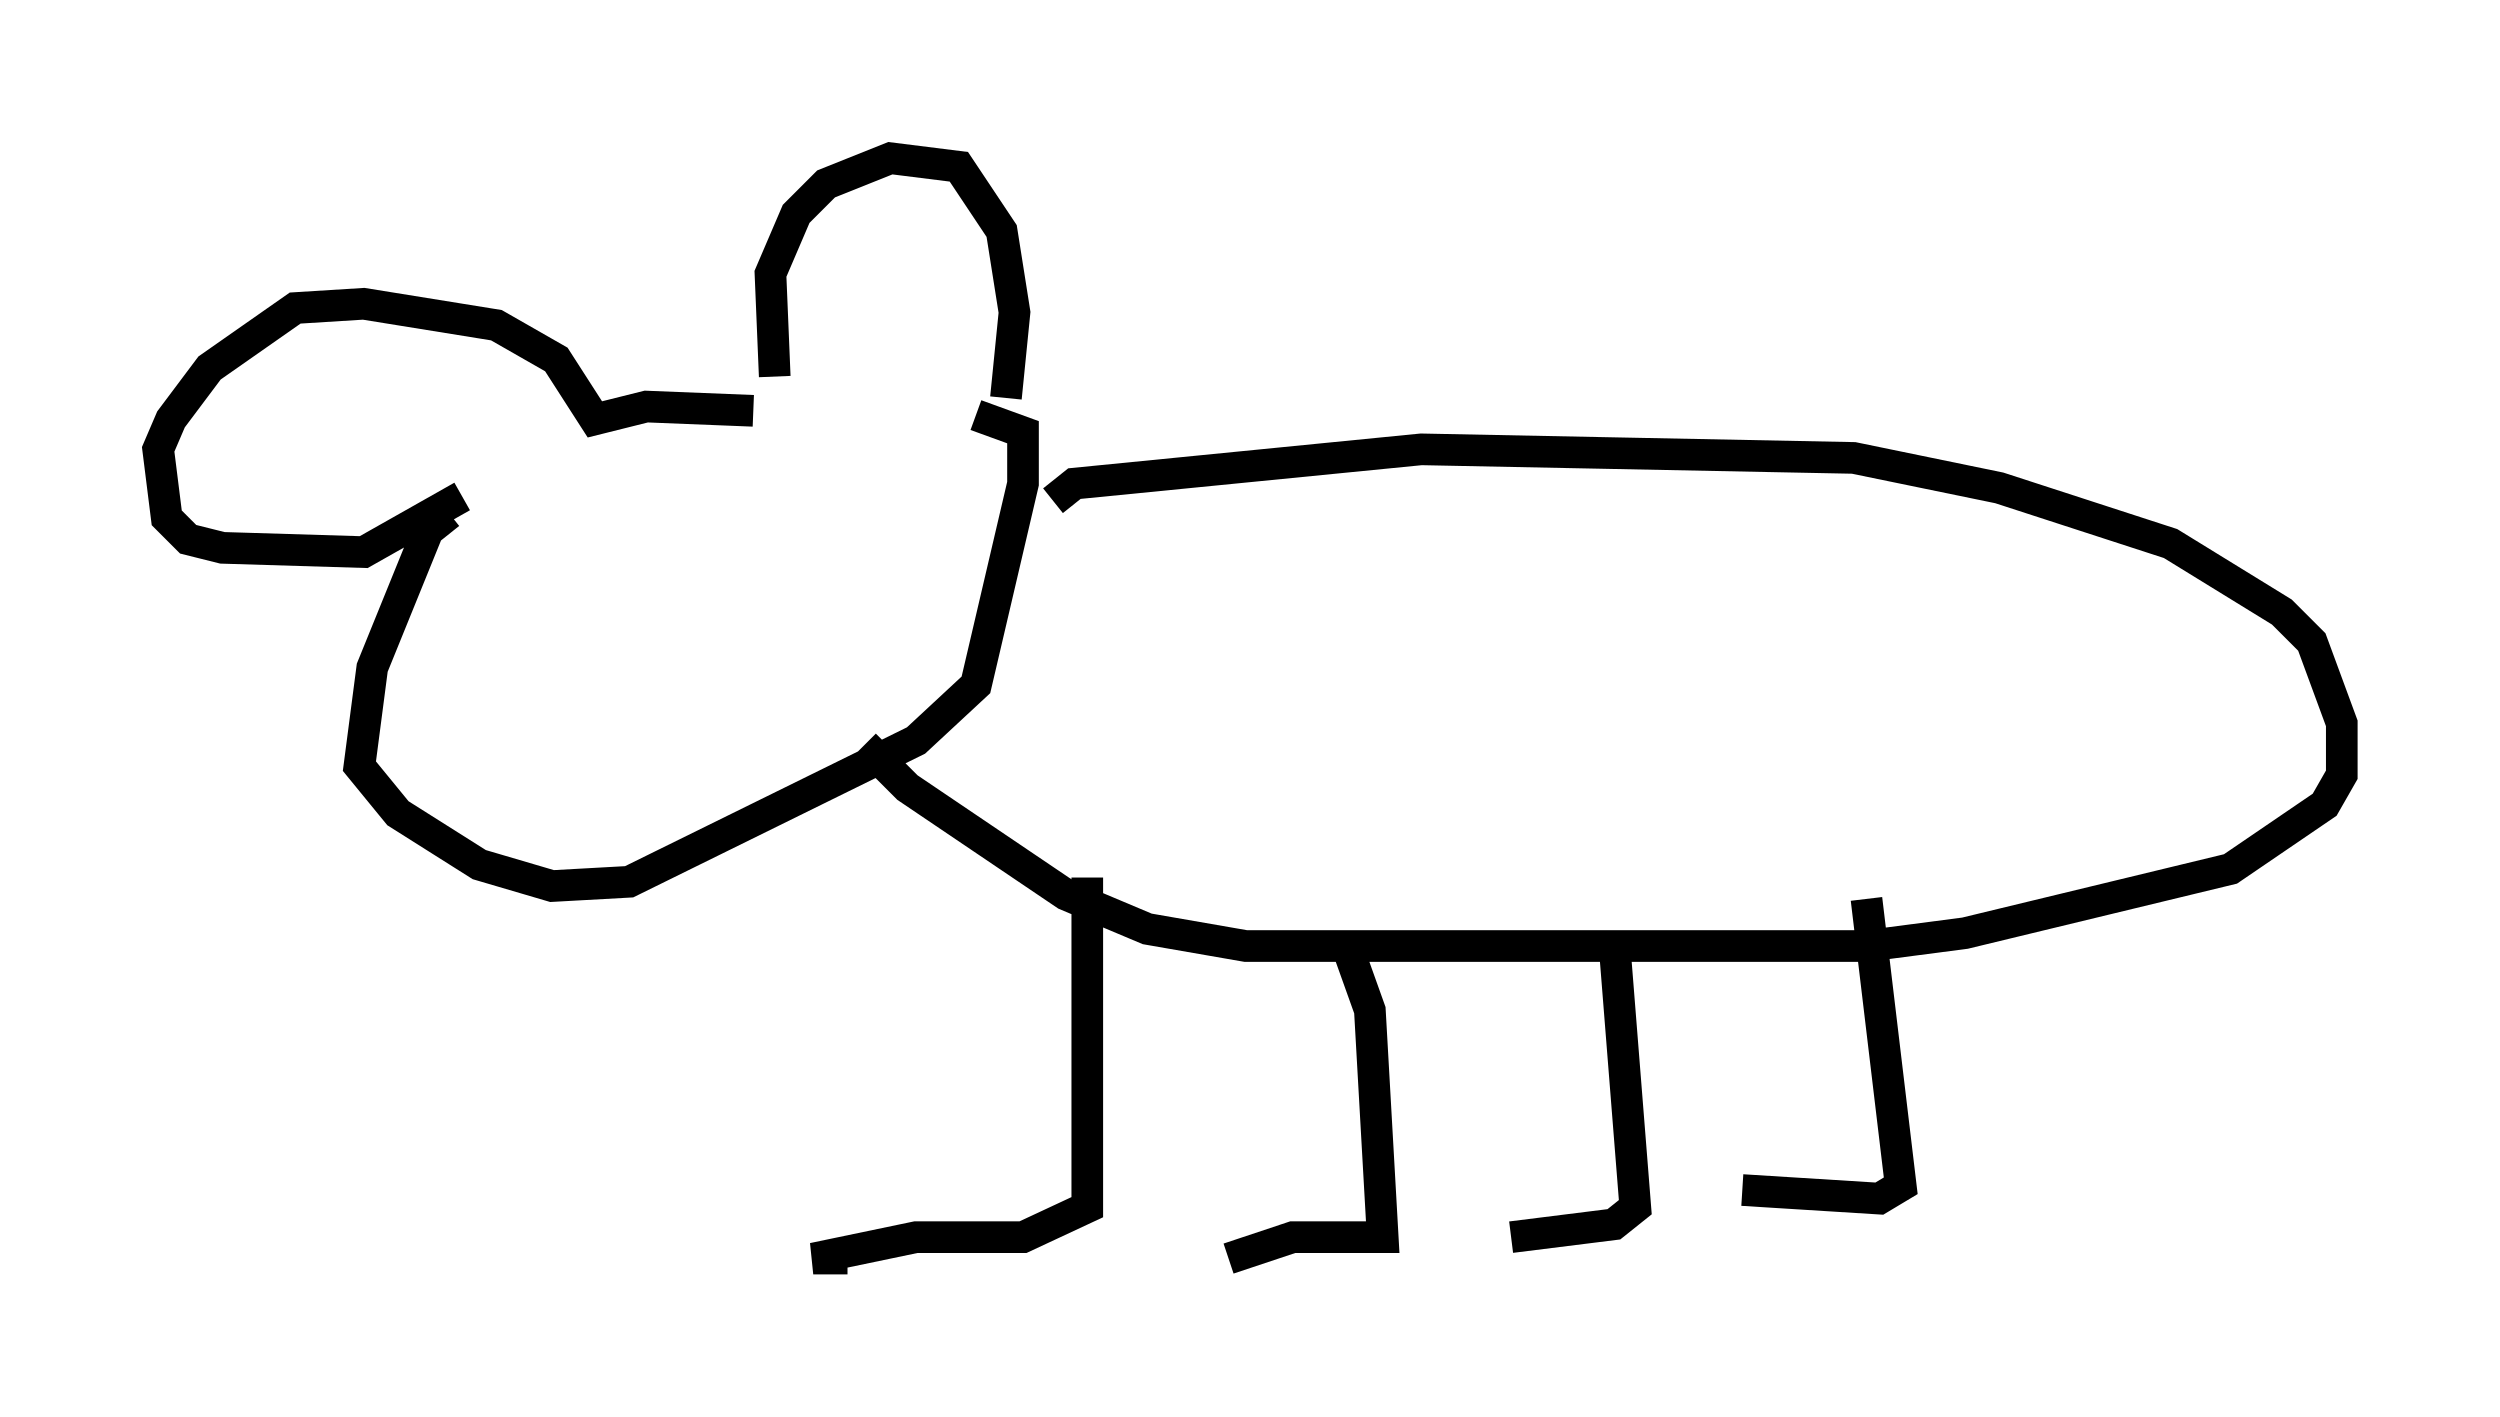 <?xml version="1.0" encoding="utf-8" ?>
<svg baseProfile="full" height="44.776" version="1.1" width="79.011" xmlns="http://www.w3.org/2000/svg" xmlns:ev="http://www.w3.org/2001/xml-events" xmlns:xlink="http://www.w3.org/1999/xlink"><defs /><rect fill="white" height="44.776" width="79.011" x="0" y="0" /><path d="M25.162, 12.713 m-0.677, -0.812 l-0.135, -3.248 0.812, -1.894 l0.947, -0.947 2.03, -0.812 l2.165, 0.271 1.353, 2.03 l0.406, 2.571 -0.271, 2.706 m-7.984, 0.406 l-3.383, -0.135 -1.624, 0.406 l-1.218, -1.894 -1.894, -1.083 l-4.195, -0.677 -2.165, 0.135 l-2.706, 1.894 -1.218, 1.624 l-0.406, 0.947 0.271, 2.165 l0.677, 0.677 1.083, 0.271 l4.465, 0.135 3.112, -1.759 m-0.406, 0.541 l-0.677, 0.541 -1.759, 4.33 l-0.406, 3.112 1.218, 1.488 l2.571, 1.624 2.3, 0.677 l2.436, -0.135 9.066, -4.465 l1.894, -1.759 1.488, -6.36 l0.0, -1.624 -1.488, -0.541 m2.436, 2.706 l0.677, -0.541 10.961, -1.083 l13.667, 0.271 4.601, 0.947 l5.413, 1.759 3.518, 2.165 l0.947, 0.947 0.947, 2.571 l0.0, 1.624 -0.541, 0.947 l-2.977, 2.03 -8.39, 2.03 l-3.112, 0.406 -19.621, 0.0 l-3.112, -0.541 -2.571, -1.083 l-5.007, -3.383 -1.353, -1.353 m7.036, 4.195 l0.0, 10.419 -2.03, 0.947 l-3.383, 0.0 -3.248, 0.677 l1.083, 0.0 m15.832, -9.743 l0.677, 1.894 0.406, 7.172 l-2.842, 0.0 -2.03, 0.677 m12.178, -10.149 l0.677, 8.525 -0.677, 0.541 l-3.248, 0.406 m11.231, -10.69 l1.083, 9.066 -0.677, 0.406 l-4.33, -0.271 " fill="none" stroke="black" stroke-width="1" /></svg>